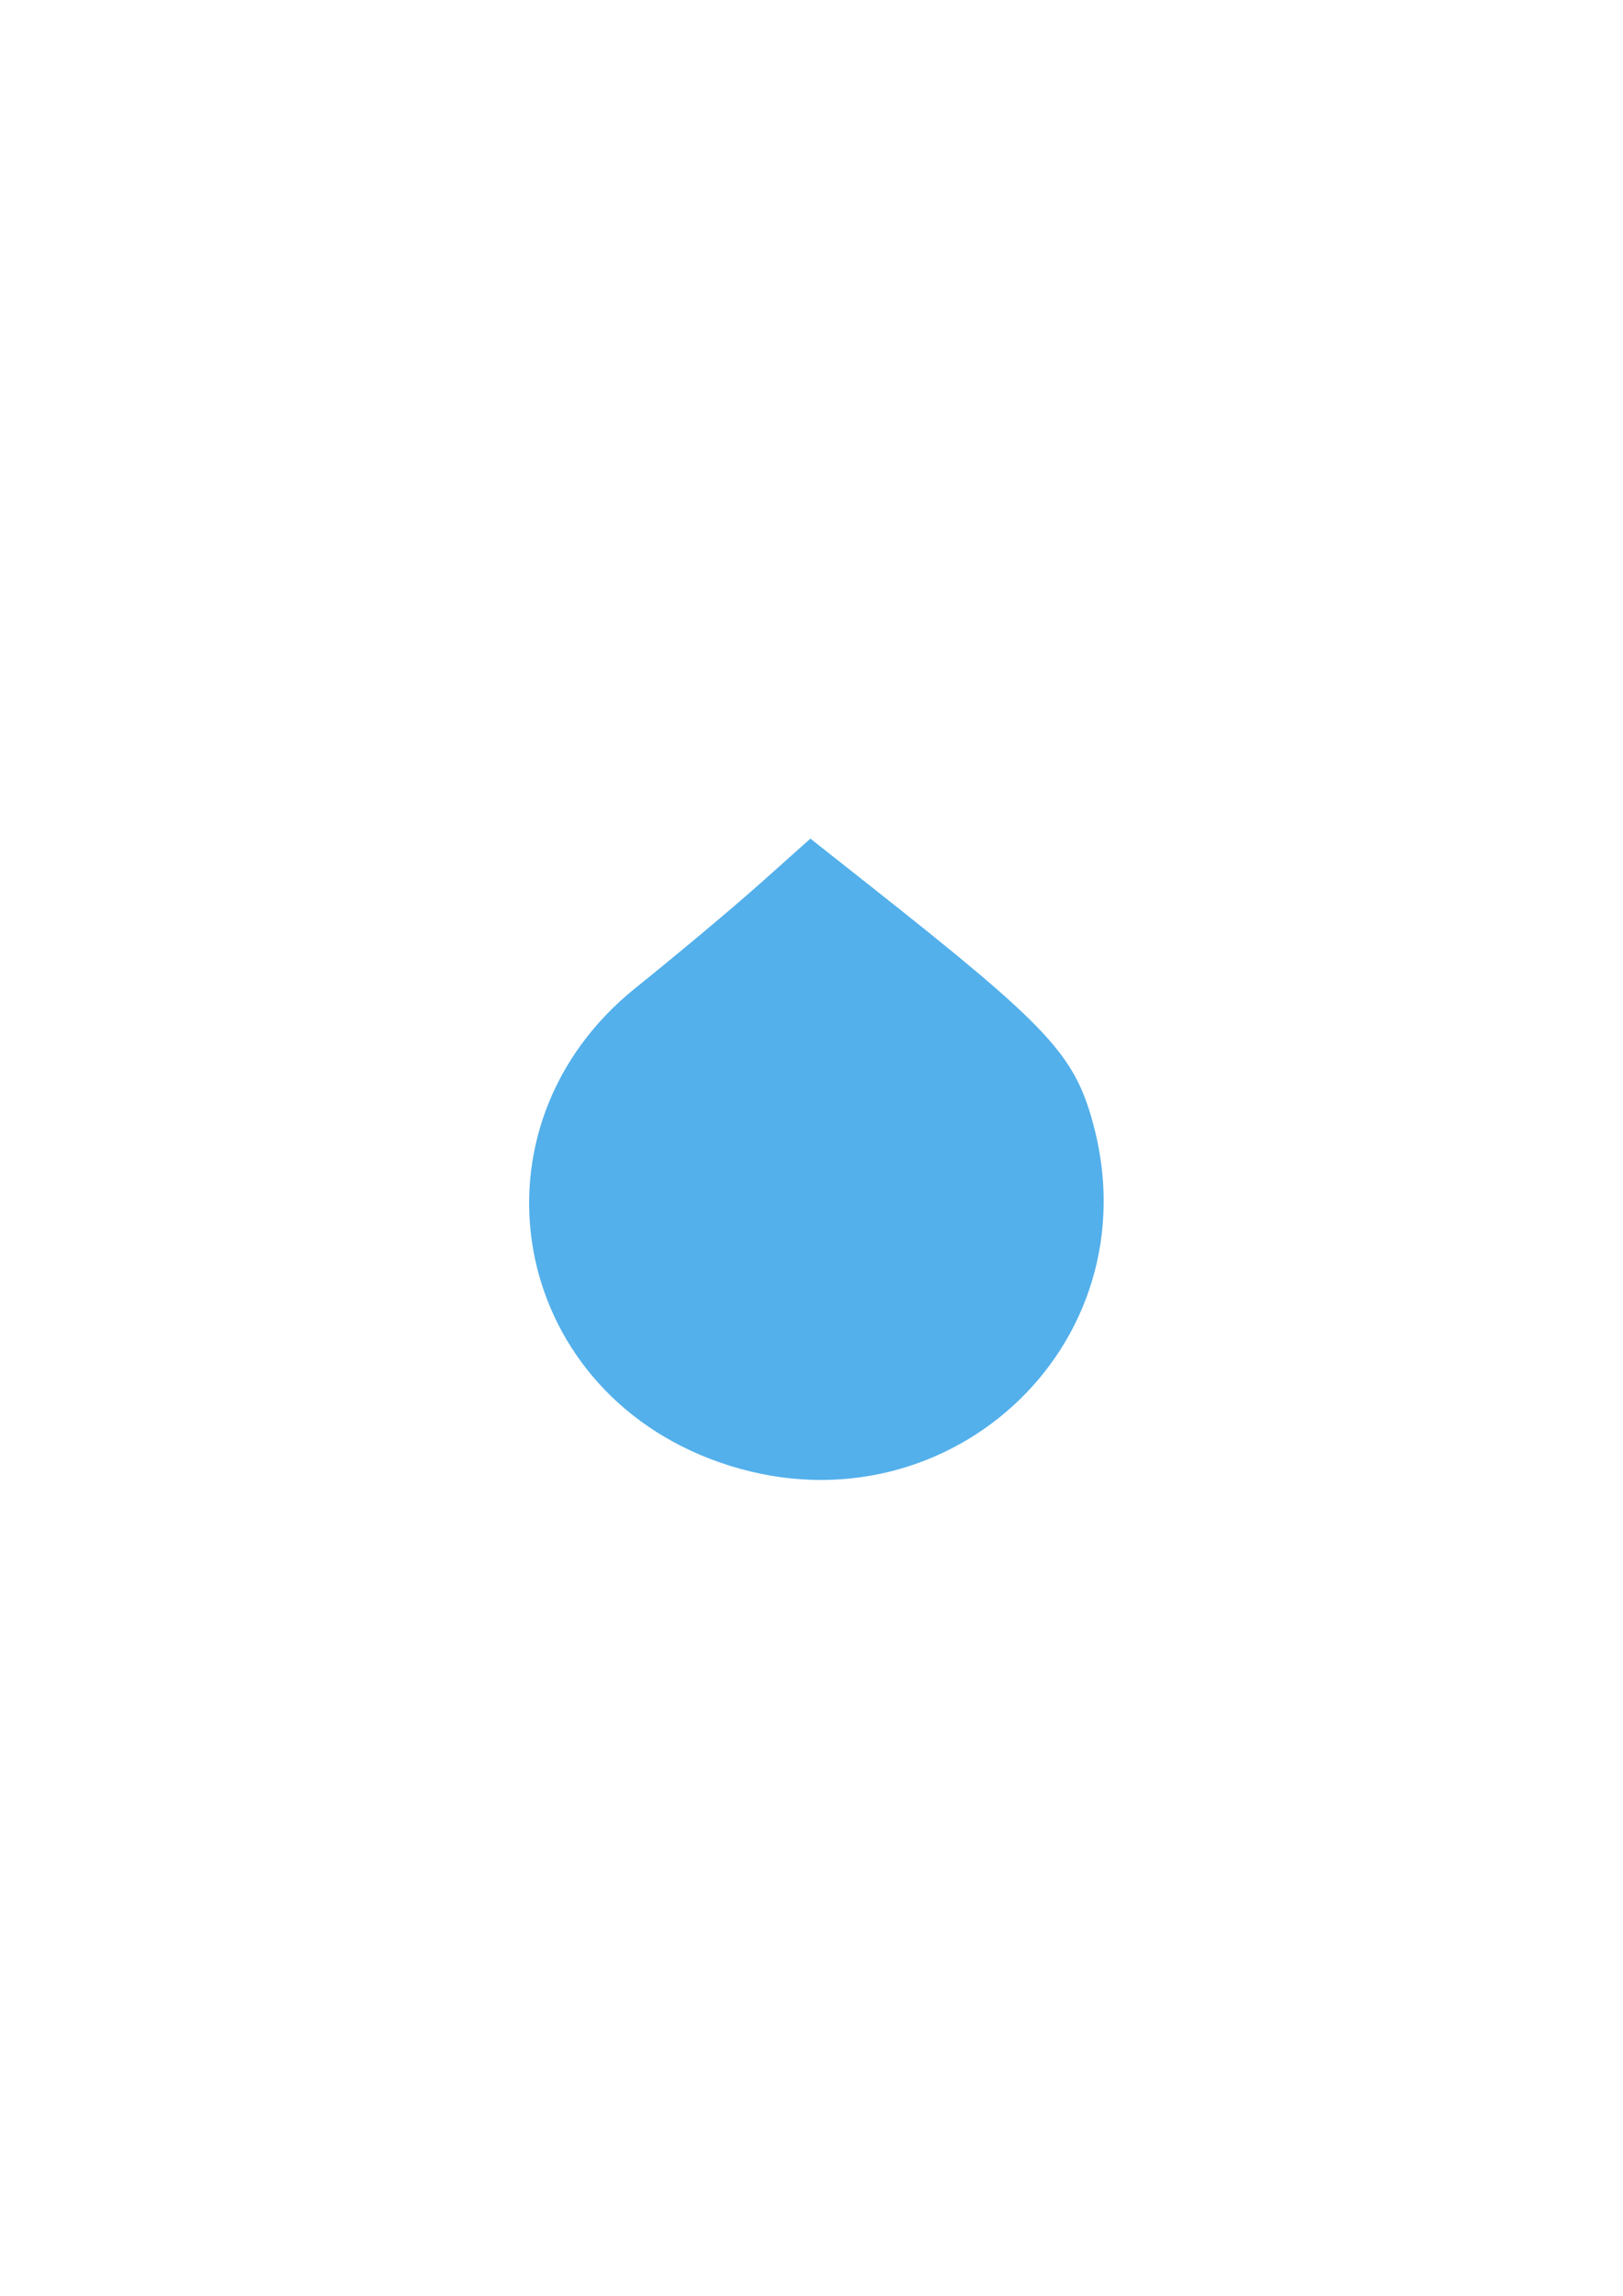 <?xml version="1.0" encoding="UTF-8" standalone="no"?>
<!-- Created with Inkscape (http://www.inkscape.org/) -->

<svg
   xmlns:dc="http://purl.org/dc/elements/1.1/"
   xmlns:cc="http://creativecommons.org/ns#"
   xmlns:rdf="http://www.w3.org/1999/02/22-rdf-syntax-ns#"
   xmlns:svg="http://www.w3.org/2000/svg"
   xmlns="http://www.w3.org/2000/svg"
   xmlns:sodipodi="http://sodipodi.sourceforge.net/DTD/sodipodi-0.dtd"
   xmlns:inkscape="http://www.inkscape.org/namespaces/inkscape"
   width="210mm"
   height="297mm"
   viewBox="0 0 210 297"
   version="1.1"
   id="svg1491"
   inkscape:version="0.92.4 5da689c313, 2019-01-14">
  <defs
     id="defs1485" />
  <sodipodi:namedview
     id="base"
     pagecolor="#ffffff"
     bordercolor="#666666"
     borderopacity="1.0"
     inkscape:pageopacity="0.0"
     inkscape:pageshadow="2"
     inkscape:zoom="0.35"
     inkscape:cx="188.83015"
     inkscape:cy="217.98756"
     inkscape:document-units="mm"
     inkscape:current-layer="layer1"
     showgrid="false"
     inkscape:window-width="1600"
     inkscape:window-height="829"
     inkscape:window-x="0"
     inkscape:window-y="29"
     inkscape:window-maximized="1" />
  <g
     inkscape:label="Layer 1"
     inkscape:groupmode="layer"
     id="layer1">
    <path
       style="opacity:1;vector-effect:none;fill:#53b0eb;fill-opacity:1;stroke:none;stroke-width:37.795;stroke-linecap:butt;stroke-linejoin:miter;stroke-miterlimit:4;stroke-dasharray:none;stroke-dashoffset:0;stroke-opacity:1"
       d="M 395.689 409.389 L 371.467 431.018 C 364.806 436.965 354.604 445.697 343.535 454.977 C 332.466 464.256 320.528 474.081 310.395 482.213 C 307.742 484.341 305.195 486.529 302.752 488.77 C 300.309 491.01 297.968 493.302 295.732 495.645 C 293.497 497.987 291.364 500.379 289.334 502.814 C 287.304 505.25 285.377 507.729 283.551 510.248 C 281.725 512.767 280.002 515.326 278.379 517.92 C 276.756 520.514 275.233 523.143 273.811 525.803 C 272.388 528.462 271.067 531.152 269.844 533.867 C 268.621 536.583 267.498 539.325 266.473 542.088 C 265.448 544.851 264.52 547.635 263.691 550.436 C 262.862 553.236 262.131 556.052 261.496 558.881 C 260.861 561.71 260.325 564.552 259.883 567.4 C 259.441 570.249 259.094 573.104 258.844 575.963 C 258.593 578.821 258.438 581.683 258.377 584.543 C 258.316 587.402 258.35 590.26 258.477 593.111 C 258.603 595.963 258.824 598.807 259.137 601.641 C 259.45 604.474 259.856 607.297 260.354 610.104 C 260.851 612.911 261.44 615.702 262.121 618.473 C 262.802 621.244 263.573 623.995 264.436 626.721 C 265.298 629.447 266.249 632.149 267.291 634.82 C 268.333 637.492 269.466 640.134 270.686 642.742 C 271.905 645.35 273.213 647.924 274.609 650.459 C 276.006 652.994 277.489 655.49 279.061 657.943 C 280.632 660.397 282.291 662.806 284.035 665.168 C 285.78 667.53 287.609 669.844 289.525 672.105 C 291.441 674.367 293.443 676.577 295.529 678.729 C 297.615 680.88 299.785 682.975 302.039 685.008 C 304.293 687.041 306.632 689.011 309.053 690.916 C 311.474 692.821 313.977 694.66 316.562 696.428 C 319.148 698.195 321.817 699.891 324.566 701.512 C 327.316 703.133 330.146 704.679 333.057 706.145 C 335.968 707.61 338.96 708.995 342.031 710.295 C 345.102 711.595 348.253 712.809 351.482 713.936 C 354.883 715.121 358.279 716.178 361.666 717.109 C 365.053 718.04 368.43 718.846 371.795 719.529 C 375.159 720.212 378.511 720.772 381.846 721.215 C 385.18 721.657 388.498 721.983 391.795 722.191 C 395.092 722.4 398.366 722.494 401.617 722.477 C 404.868 722.459 408.096 722.329 411.293 722.092 C 414.49 721.855 417.659 721.511 420.795 721.062 C 423.931 720.614 427.035 720.06 430.102 719.406 C 433.168 718.753 436.198 717.998 439.188 717.146 C 442.177 716.295 445.126 715.347 448.031 714.305 C 450.936 713.263 453.797 712.126 456.609 710.9 C 459.422 709.675 462.185 708.361 464.896 706.959 C 467.608 705.557 470.268 704.069 472.871 702.498 C 475.474 700.927 478.021 699.272 480.508 697.539 C 482.995 695.806 485.422 693.993 487.785 692.105 C 490.148 690.218 492.447 688.254 494.678 686.219 C 496.909 684.183 499.073 682.077 501.164 679.9 C 503.255 677.724 505.273 675.479 507.217 673.17 C 509.16 670.86 511.028 668.485 512.816 666.049 C 514.605 663.613 516.315 661.117 517.939 658.562 C 519.564 656.008 521.105 653.393 522.559 650.727 C 524.012 648.06 525.38 645.34 526.654 642.568 C 527.929 639.797 529.111 636.975 530.199 634.105 C 531.287 631.236 532.28 628.319 533.174 625.359 C 534.067 622.4 534.862 619.397 535.553 616.354 C 536.244 613.311 536.83 610.229 537.311 607.109 C 537.791 603.99 538.165 600.835 538.428 597.646 C 538.69 594.458 538.841 591.236 538.877 587.986 C 538.913 584.736 538.836 581.457 538.639 578.152 C 538.441 574.848 538.125 571.518 537.686 568.166 C 537.246 564.814 536.685 561.44 535.996 558.047 C 535.307 554.654 534.491 551.242 533.545 547.816 C 532.398 543.662 531.194 539.814 529.797 536.127 C 528.4 532.44 526.811 528.915 524.895 525.408 C 522.978 521.902 520.734 518.412 518.027 514.799 C 515.321 511.185 512.152 507.447 508.387 503.439 C 504.621 499.432 500.259 495.155 495.164 490.467 C 490.069 485.778 484.242 480.678 477.549 475.021 C 470.855 469.365 463.294 463.152 454.732 456.24 C 446.17 449.328 436.607 441.718 425.906 433.264 L 395.689 409.389 z "
       id="path2092"
       transform="scale(0.265)" />
  </g>
</svg>

